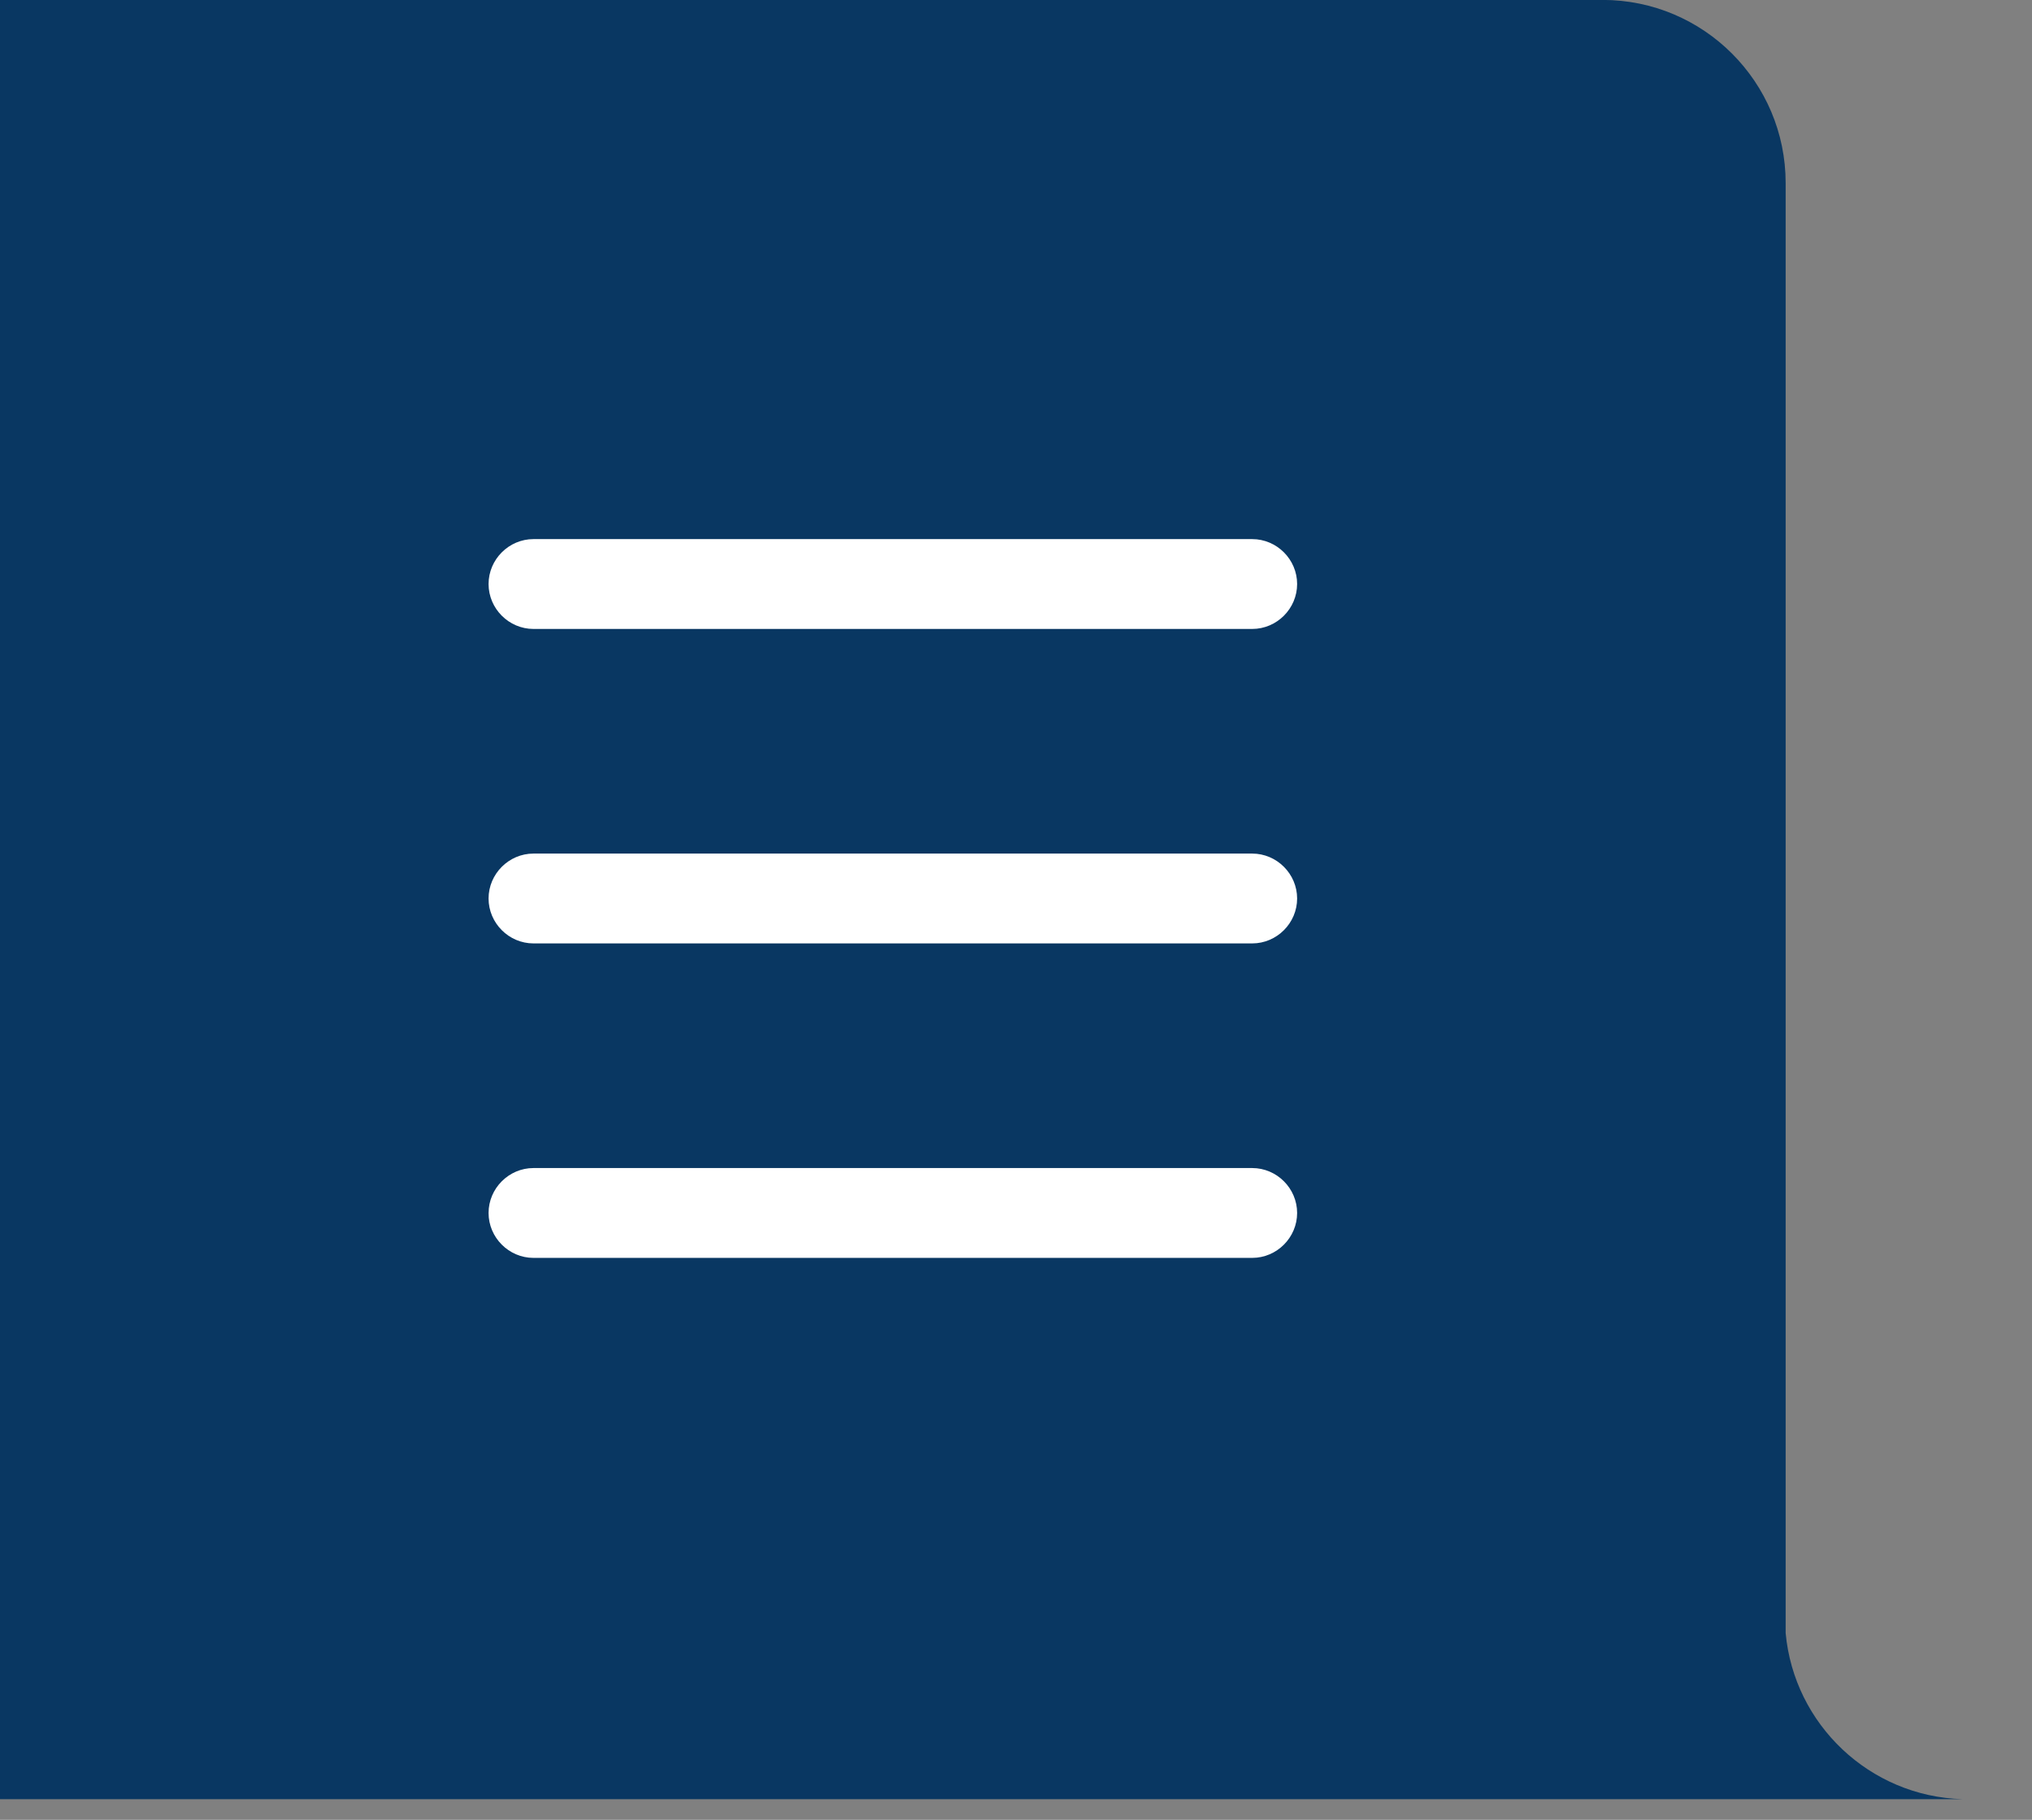 <?xml version="1.0" encoding="UTF-8" standalone="no"?>
<!DOCTYPE svg PUBLIC "-//W3C//DTD SVG 1.1//EN" "http://www.w3.org/Graphics/SVG/1.1/DTD/svg11.dtd">
<svg width="100%" height="100%" viewBox="0 0 67 60" version="1.1" xmlns="http://www.w3.org/2000/svg" xmlns:xlink="http://www.w3.org/1999/xlink" xml:space="preserve" xmlns:serif="http://www.serif.com/" style="fill-rule:evenodd;clip-rule:evenodd;stroke-linejoin:round;stroke-miterlimit:2;">
    <rect x="0" y="0" width="67" height="60" fill="#808080" stroke="none"/>
    <g transform="matrix(1.333,0,0,1.333,0,0)">
        <path d="M-0,44.5L48.541,44.5C46.245,44.431 44.376,42.65 44.169,40.391L44.169,4.527C44.169,2.027 42.14,-0.002 39.64,-0.002L-0,-0.002L-0,44.5Z" style="fill:rgb(9,55,98);"/>
        <g transform="matrix(1,0,0,1,10.085,10.223)">
            <g id="Menu">
                <g>
                    <g id="Path_16145" transform="matrix(1,0,0,1,2,3.111)">
                        <path d="M1.111,0L18.889,0C19.498,-0 20,0.502 20,1.111C20,1.72 19.498,2.222 18.889,2.222L1.111,2.222C0.502,2.222 0,1.72 0,1.111C-0,0.502 0.502,0 1.111,0" style="fill:white;fill-rule:nonzero;"/>
                    </g>
                    <g id="Path_16146" transform="matrix(1,0,0,1,2,3.111)">
                        <path d="M1.111,7.778L18.889,7.778C19.498,7.778 20,8.28 20,8.889C20,9.498 19.498,10 18.889,10L1.111,10C0.502,10 0,9.498 0,8.889C0,8.28 0.502,7.778 1.111,7.778" style="fill:white;fill-rule:nonzero;"/>
                    </g>
                    <g id="Path_16147" transform="matrix(1,0,0,1,2,3.111)">
                        <path d="M1.111,15.556L18.889,15.556C19.498,15.556 20,16.058 20,16.667C20,17.276 19.498,17.778 18.889,17.778L1.111,17.778C0.502,17.778 0,17.276 0,16.667C0,16.058 0.502,15.556 1.111,15.556" style="fill:white;fill-rule:nonzero;"/>
                    </g>
                </g>
            </g>
        </g>
    </g>
</svg>
